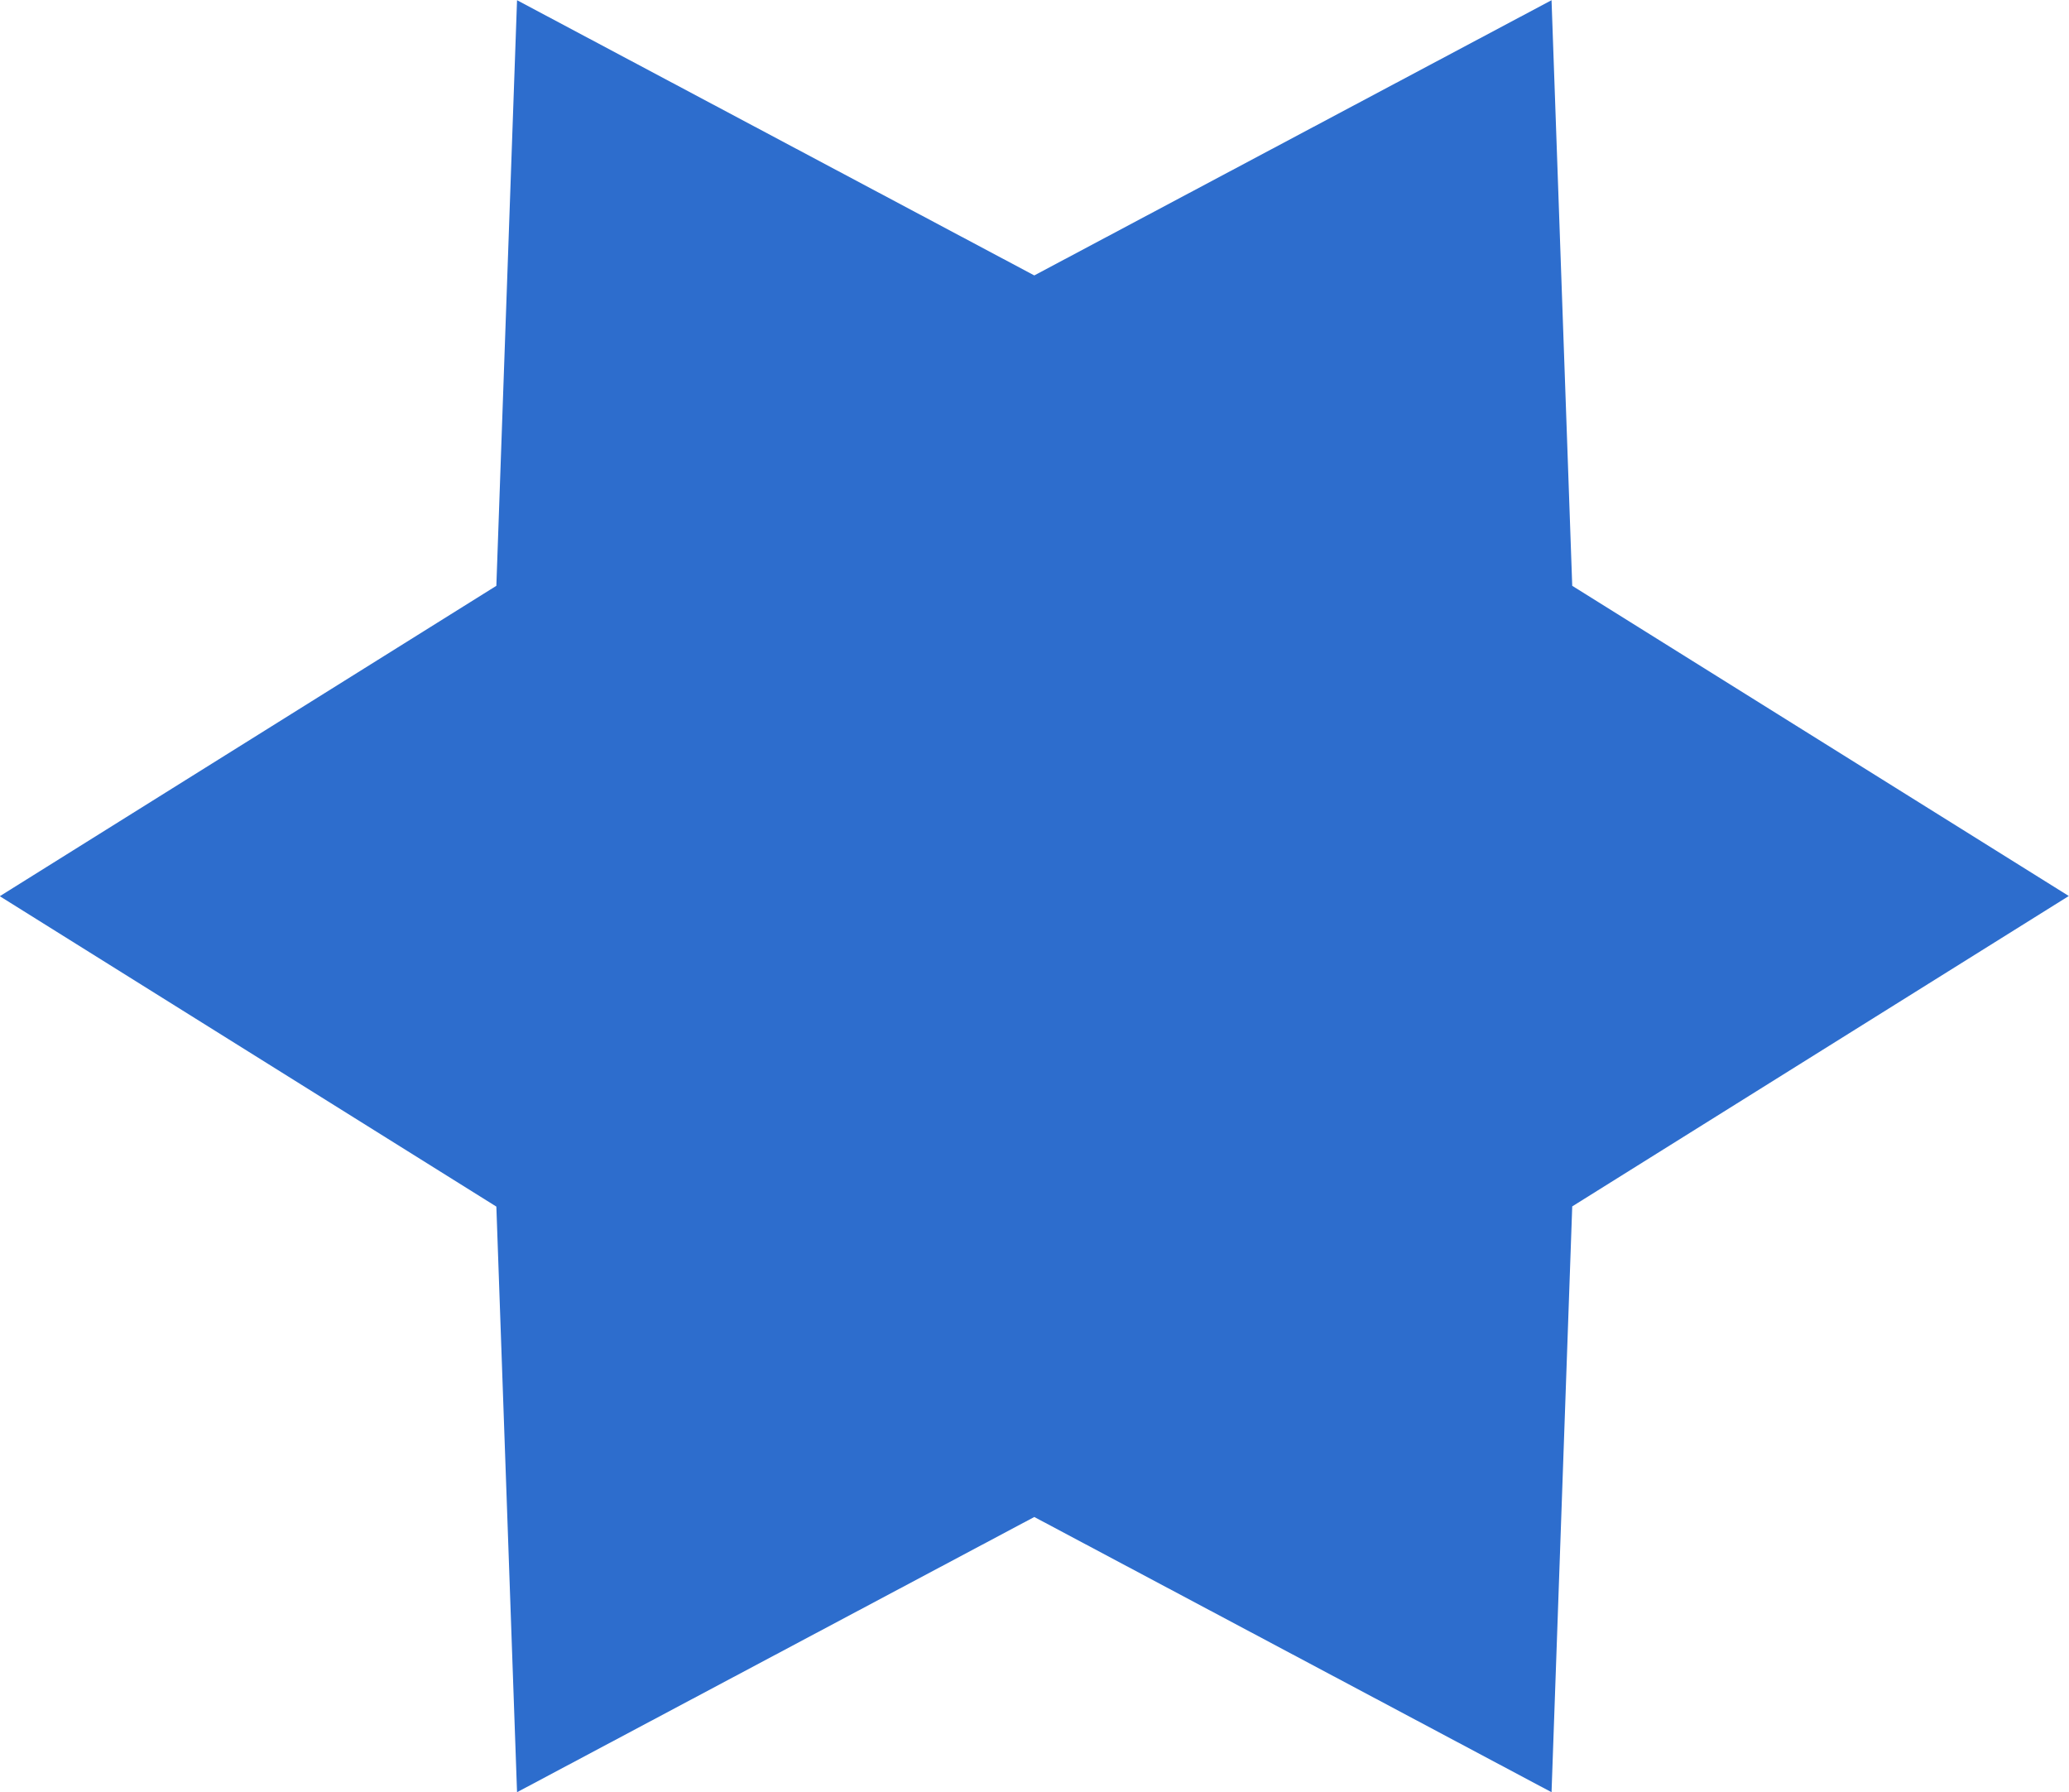 <svg xmlns="http://www.w3.org/2000/svg" width="10" height="8.66" viewBox="0 0 10 8.66"><defs><style>.a{fill:#2d6dcd;}</style></defs><path class="a" d="M186.314,26.932l-2.4,1.5-.1,2.831-2.5-1.33-2.5,1.33-.1-2.83-2.4-1.5,2.4-1.5.1-2.83,2.5,1.33,2.5-1.33.1,2.83Z" transform="translate(-176.315 -22.602)"/></svg>
